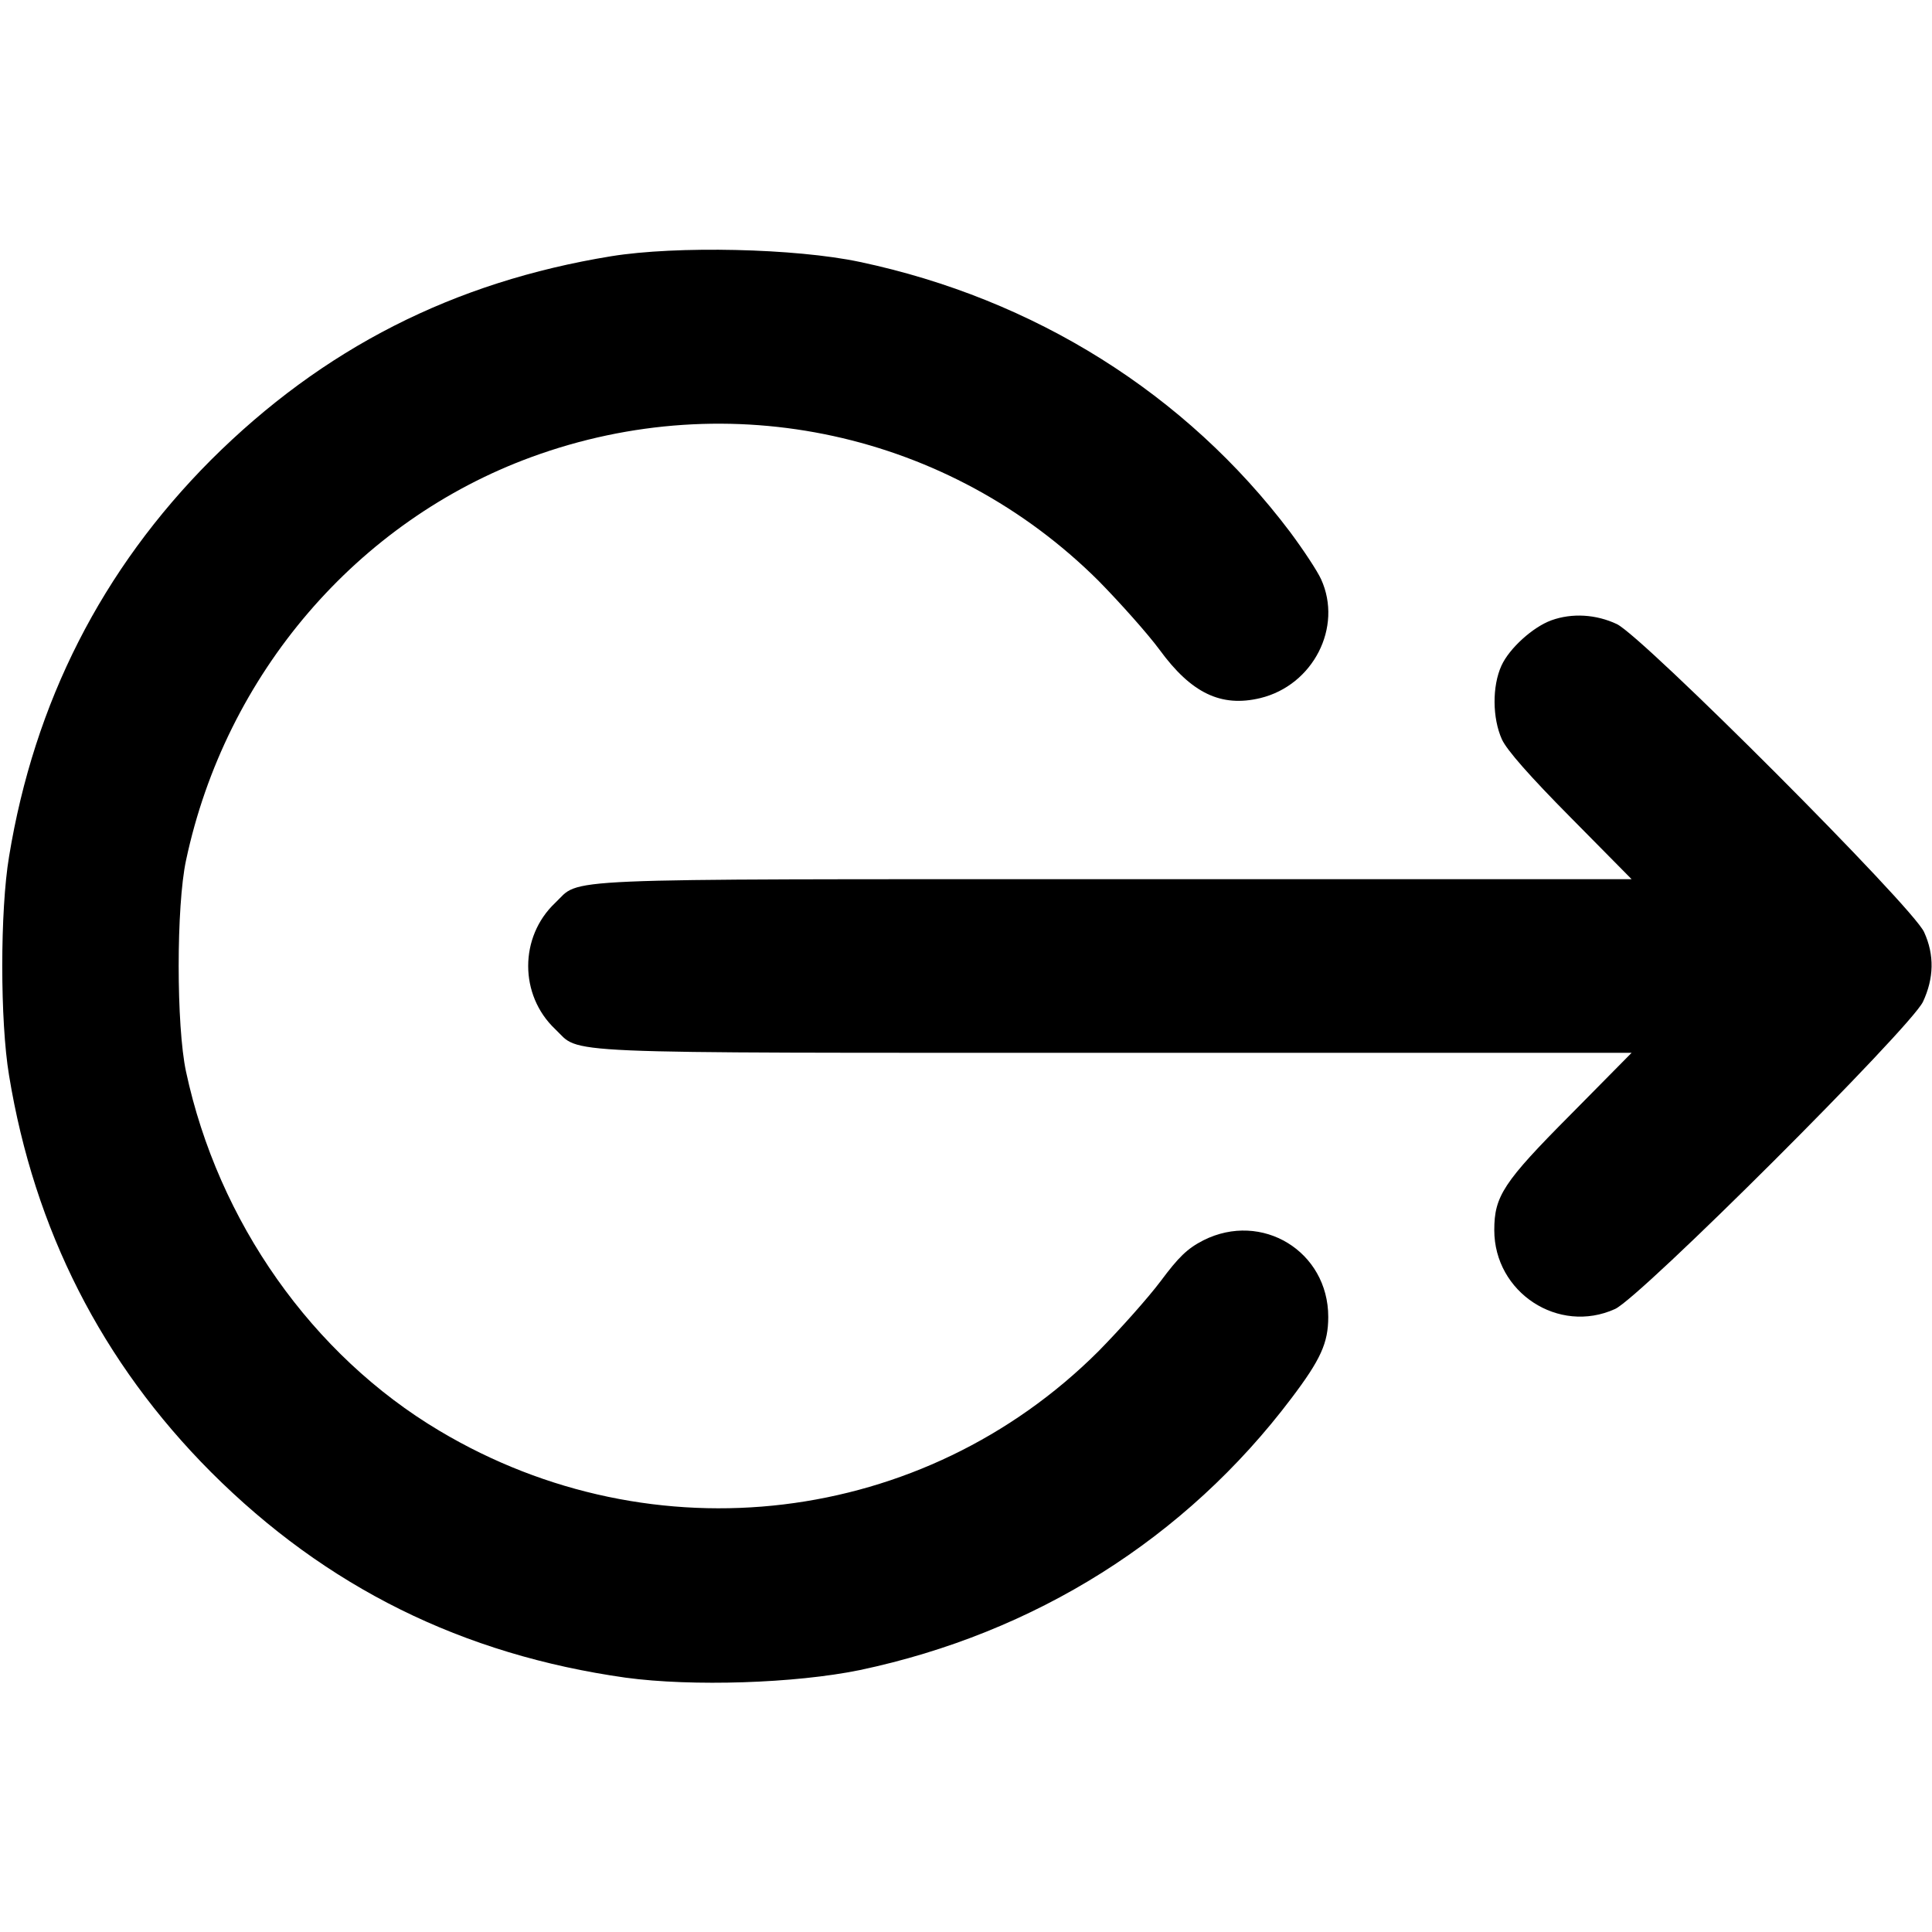 <?xml version="1.0" standalone="no"?>
<!DOCTYPE svg PUBLIC "-//W3C//DTD SVG 20010904//EN"
 "http://www.w3.org/TR/2001/REC-SVG-20010904/DTD/svg10.dtd">
<svg version="1.0" xmlns="http://www.w3.org/2000/svg"
 width="512pt" height="512pt" viewBox="0 0 512 512"
 preserveAspectRatio="xMidYMid meet">

<g transform="translate(0,512) scale(0.1,-0.1)"
fill="#000000" stroke="none">
<path d="M1620 4441 c-418 -68 -764 -244 -1061 -540 -289 -290 -468 -642 -535
-1051 -24 -143 -24 -437 0 -580 67 -409 246 -761 535 -1051 306 -306 667 -484
1099 -545 177 -24 449 -15 620 20 465 98 864 349 1144 720 78 103 98 147 98
216 0 174 -176 281 -331 203 -43 -22 -66 -45 -113 -108 -33 -44 -107 -127
-165 -186 -464 -463 -1179 -549 -1746 -211 -338 201 -587 555 -672 952 -26
121 -26 439 0 560 105 494 454 900 916 1069 525 192 1107 65 1502 -328 58 -59
131 -141 162 -183 84 -115 163 -153 267 -128 140 34 219 188 161 315 -10 22
-47 78 -82 125 -276 366 -677 618 -1141 716 -170 36 -485 43 -658 15z"/>
<path d="M4111 3476 c-49 -18 -111 -74 -132 -120 -25 -55 -24 -139 1 -195 13
-29 76 -100 182 -207 l162 -164 -1372 0 c-1515 0 -1410 4 -1481 -63 -95 -90
-95 -244 0 -334 71 -67 -34 -63 1481 -63 l1372 0 -162 -164 c-178 -179 -202
-216 -202 -306 0 -165 170 -277 320 -209 67 30 782 744 816 814 29 62 31 124
3 185 -30 67 -744 782 -814 816 -55 26 -119 30 -174 10z"/>
</g>
</svg>
